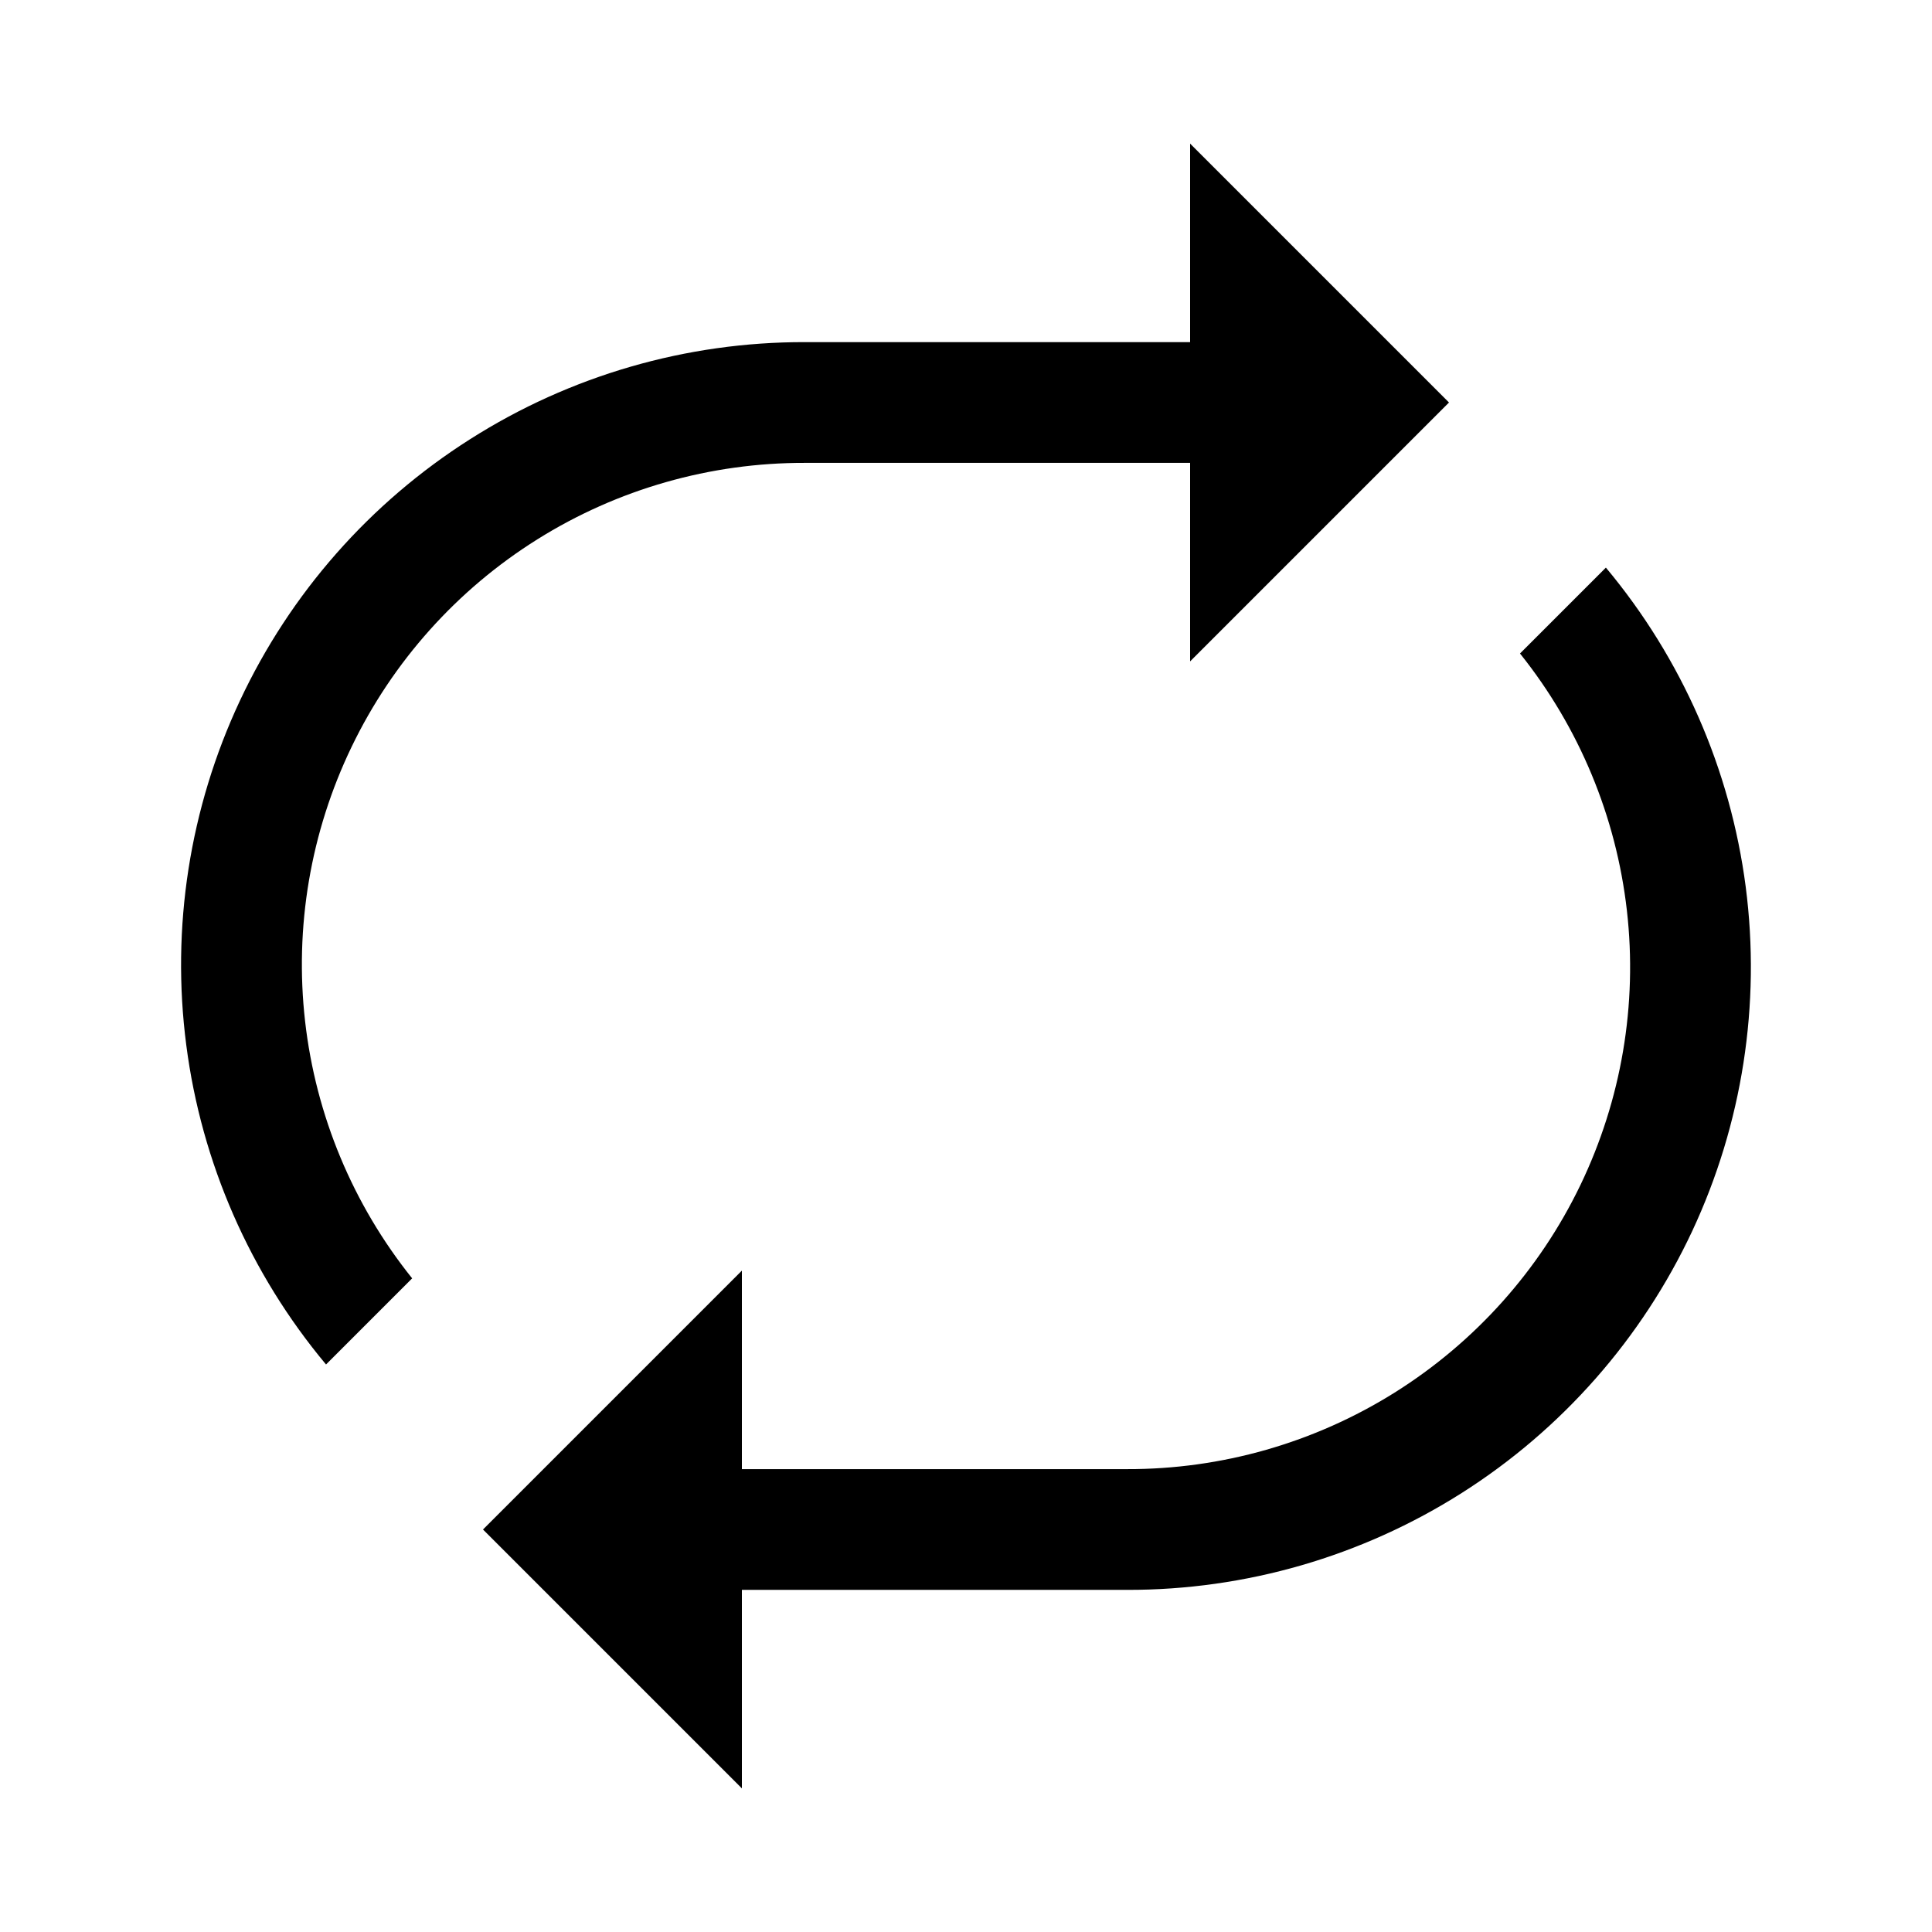 <svg width="24" height="24" viewBox="0 0 24 24" fill="none" xmlns="http://www.w3.org/2000/svg">
<path d="M19.949 7.051L18.882 8.118C19.617 9.036 20.077 10.143 20.21 11.312C20.343 12.48 20.142 13.662 19.632 14.722C19.122 15.781 18.322 16.674 17.325 17.299C16.329 17.923 15.176 18.253 14 18.25H9.216V15.784L6 19L9.216 22.216V19.75H14C15.473 19.753 16.916 19.335 18.159 18.546C19.402 17.757 20.395 16.629 21.02 15.296C21.644 13.962 21.875 12.478 21.686 11.017C21.496 9.557 20.893 8.181 19.949 7.051ZM10 5.75H14.784V8.216L18 5L14.784 1.784V4.25H10C8.527 4.247 7.084 4.665 5.841 5.455C4.597 6.244 3.605 7.371 2.98 8.705C2.355 10.039 2.124 11.523 2.314 12.983C2.503 14.444 3.106 15.82 4.05 16.95L5.12 15.88C4.384 14.963 3.923 13.856 3.79 12.687C3.657 11.519 3.857 10.337 4.368 9.277C4.878 8.218 5.678 7.324 6.675 6.7C7.671 6.076 8.824 5.747 10 5.75Z" fill="black"/>
</svg>
